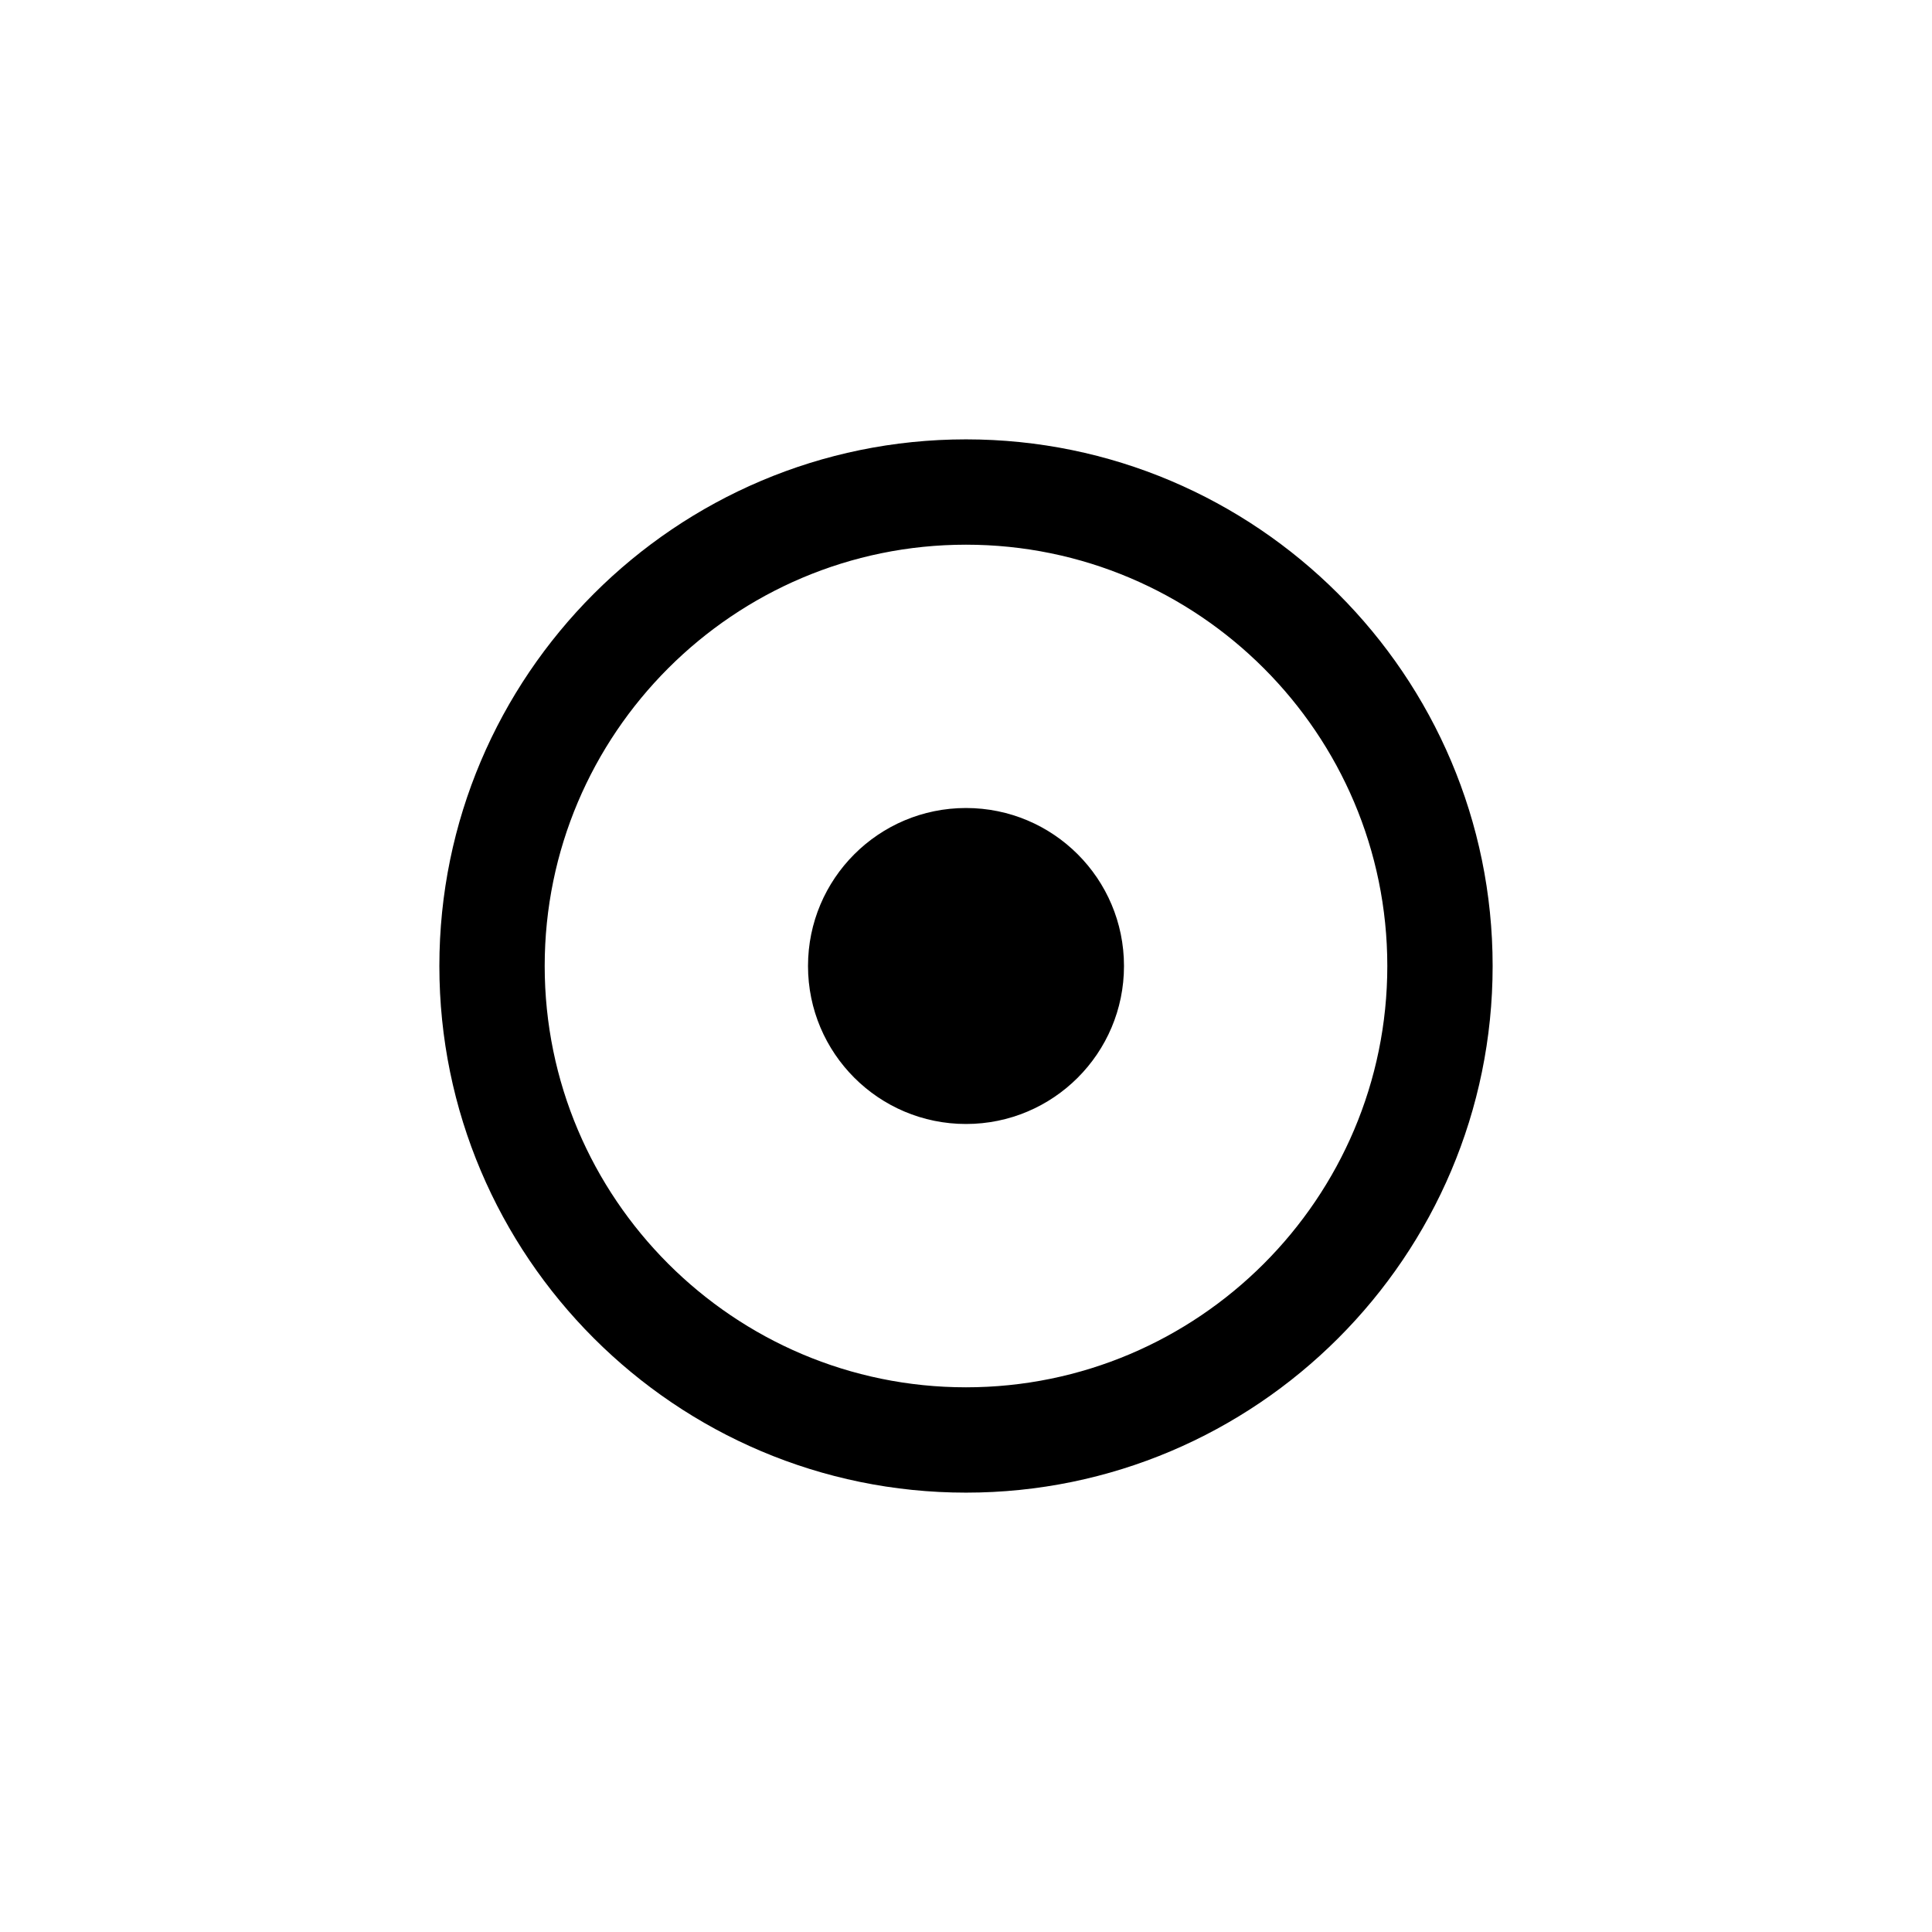 <svg height="642" viewBox="0 0 642 642" width="642" xmlns="http://www.w3.org/2000/svg"><path d="m321 146c96.495 0 175 78.505 175 175s-78.505 175-175 175-175-78.505-175-175 78.505-175 175-175zm0 35c-77.192 0-140 62.807-140 140s62.807 140 140 140 140-62.807 140-140-62.807-140-140-140zm0 87.5c28.995 0 52.5 23.505 52.5 52.5s-23.505 52.5-52.5 52.5-52.5-23.505-52.5-52.5 23.505-52.5 52.5-52.5z" fill-rule="evenodd"/></svg>